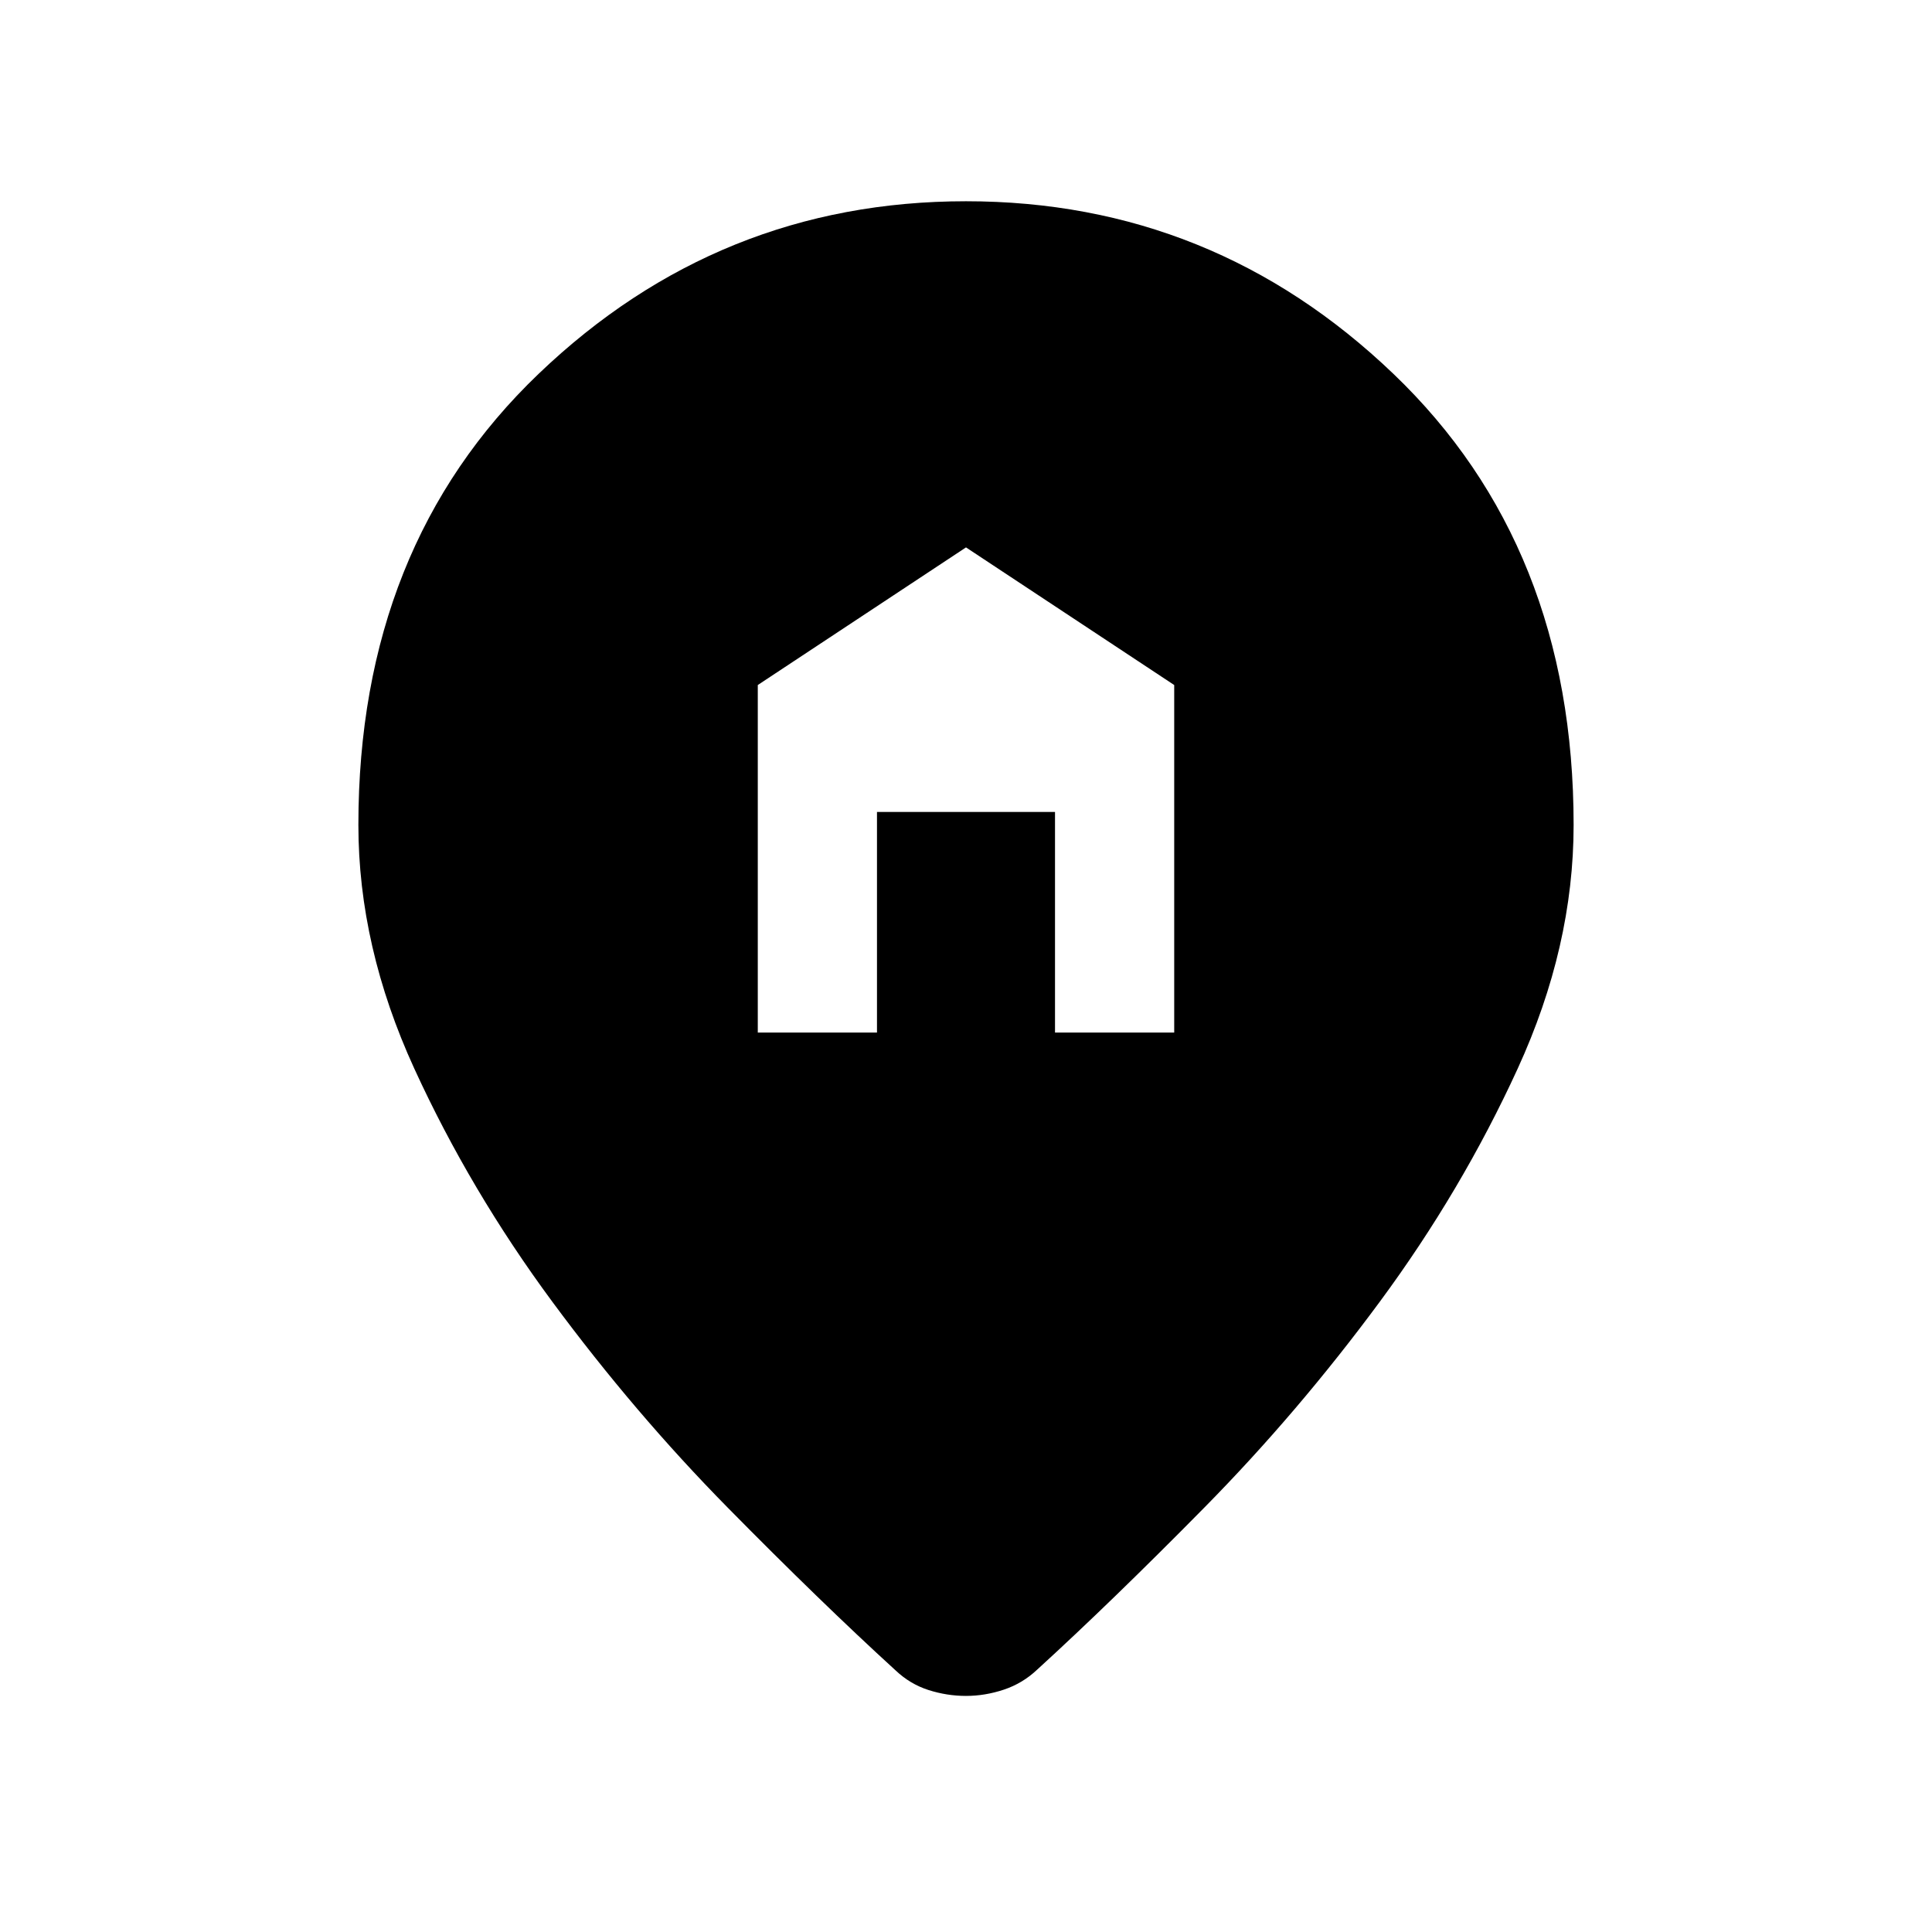 <svg xmlns="http://www.w3.org/2000/svg" width="48" height="48" viewBox="0 -960 960 960"><path d="M376.539-446.924h59.231v-109.614h88.46v109.614h59.231v-172.691L480-687.999l-103.461 68.384v172.691ZM480-117.309q-9.461 0-18.615-2.923-9.154-2.923-16.385-9.769-36.999-33.769-83.307-80.769-46.307-47-87.153-102.269-40.846-55.269-68.654-115.923-27.808-60.653-27.808-121.115 0-138.46 89.577-224.191Q357.231-859.999 480-859.999t212.345 85.731q89.577 85.731 89.577 224.191 0 60.462-27.808 121.115-27.808 60.654-68.461 115.731-40.654 55.077-86.962 102.077-46.307 46.999-83.307 80.768-7.23 6.846-16.577 9.962-9.346 3.115-18.807 3.115Z"/></svg>